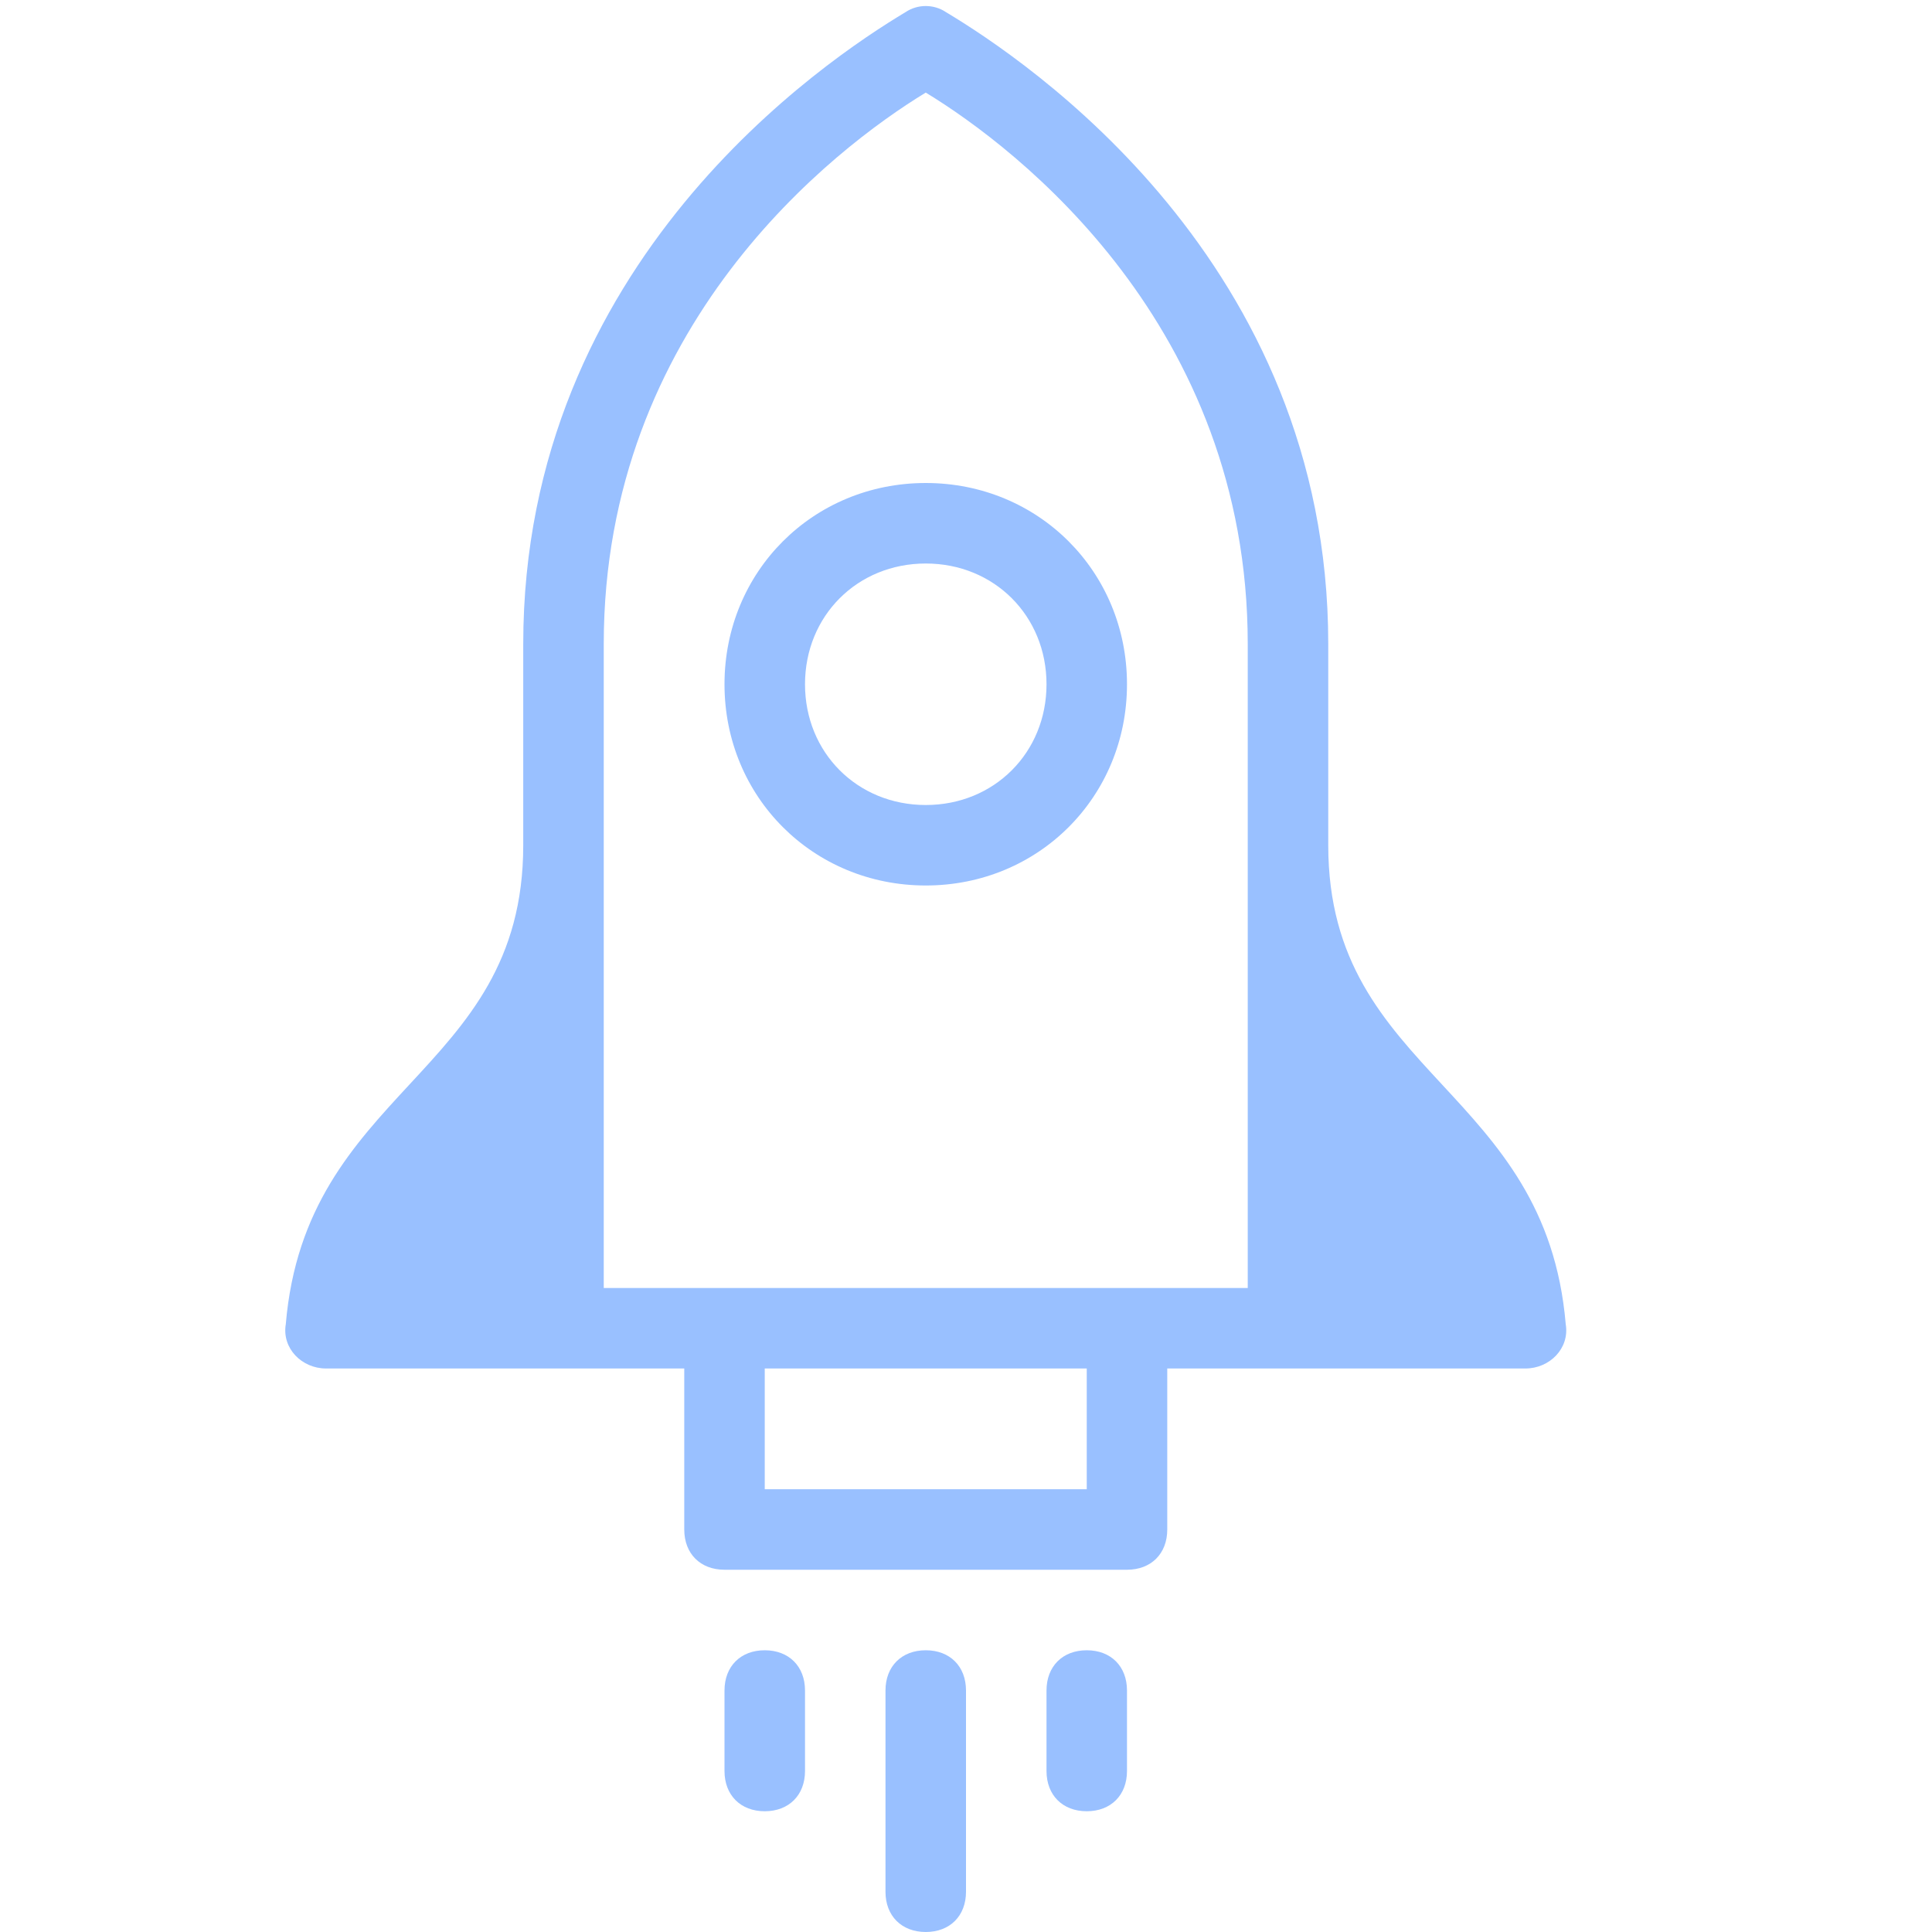 <svg xmlns="http://www.w3.org/2000/svg" width="64" height="64" viewBox="0 0 64 64" fill="none"><path fill-rule="evenodd" clip-rule="evenodd" d="M51.867 43.867C52 44.667 51.333 45.333 50.533 45.333H38.667V50.667C38.667 51.467 38.133 52 37.333 52H24C23.2 52 22.667 51.467 22.667 50.667V45.333H10.8C10 45.333 9.333 44.667 9.467 43.867C9.795 39.994 11.707 37.931 13.563 35.927C15.478 33.861 17.333 31.858 17.333 28V21.333C17.333 8.667 27.333 2 30 0.4C30.4 0.133 30.933 0.133 31.333 0.4C34 2 44 8.667 44 21.333V28C44 31.858 45.856 33.861 47.77 35.927C49.627 37.931 51.538 39.994 51.867 43.867ZM25.333 45.333V49.333H36V45.333H30.667H25.333ZM38.667 42.667H41.333V21.333C41.333 10.8 33.733 4.933 30.667 3.067C27.6 4.933 20 10.8 20 21.333V42.667H22.667H30.667H38.667ZM24 22.667C24 26.4 26.933 29.333 30.667 29.333C34.4 29.333 37.333 26.4 37.333 22.667C37.333 18.933 34.4 16 30.667 16C26.933 16 24 18.933 24 22.667ZM34.667 22.667C34.667 24.933 32.933 26.667 30.667 26.667C28.4 26.667 26.667 24.933 26.667 22.667C26.667 20.4 28.4 18.667 30.667 18.667C32.933 18.667 34.667 20.4 34.667 22.667ZM30.667 54.667C29.867 54.667 29.333 55.2 29.333 56V62.667C29.333 63.467 29.867 64 30.667 64C31.467 64 32 63.467 32 62.667V56C32 55.2 31.467 54.667 30.667 54.667ZM34.667 56C34.667 55.2 35.2 54.667 36 54.667C36.8 54.667 37.333 55.2 37.333 56V58.667C37.333 59.467 36.8 60 36 60C35.2 60 34.667 59.467 34.667 58.667V56ZM25.333 54.667C24.533 54.667 24 55.2 24 56V58.667C24 59.467 24.533 60 25.333 60C26.133 60 26.667 59.467 26.667 58.667V56C26.667 55.2 26.133 54.667 25.333 54.667Z" fill="#99C0FF"></path></svg>